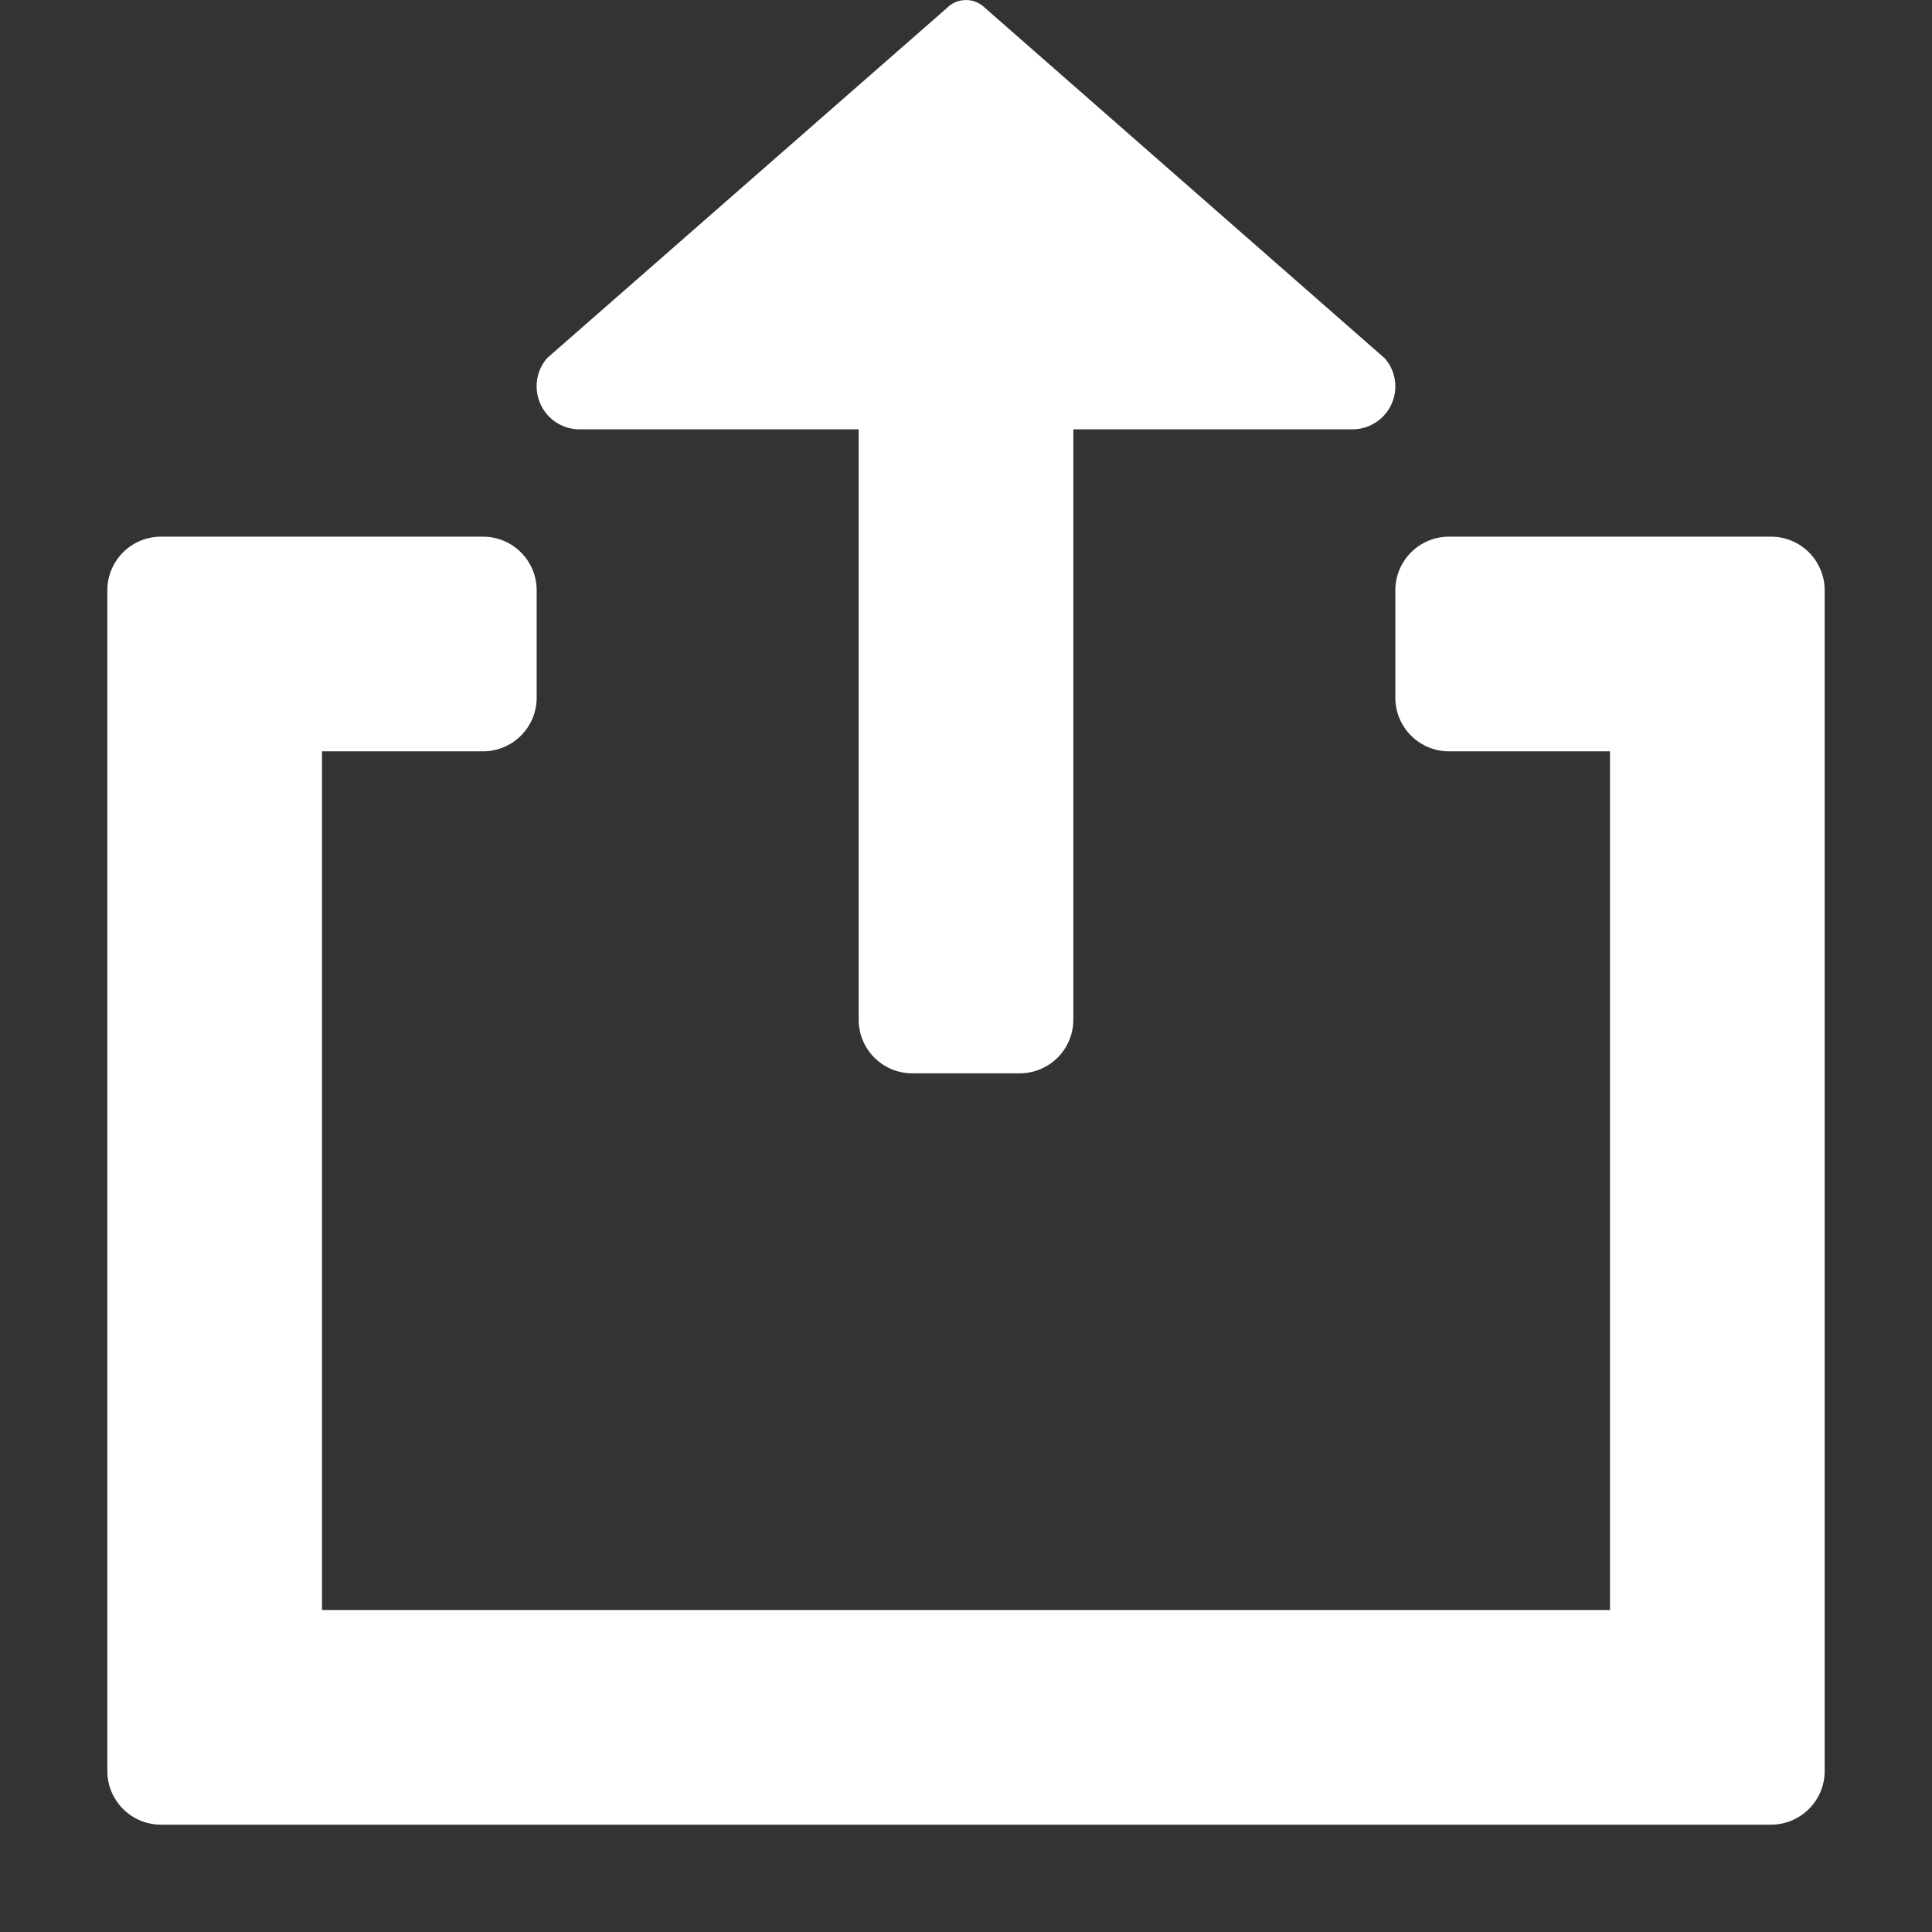 
<svg id="Group_156141" data-name="Group 156141" xmlns="http://www.w3.org/2000/svg" width="18" height="18" viewBox="0 0 18 18">
  


<rect x="0" y="0" width="18" height="18" fill="#333333" stroke="none"/>
  


<rect id="Canvas" width="18" height="18" fill="#ff13dc" opacity="0"></rect>
  


<path id="Path_40" data-name="Path 40" d="M16.5,5h-3a.5.5,0,0,0-.5.5v1a.5.5,0,0,0,.5.5H15v8H3V7H4.5A.5.5,0,0,0,5,6.5v-1A.5.5,0,0,0,4.5,5h-3a.5.5,0,0,0-.5.5v11a.5.5,0,0,0,.5.5h15a.5.5,0,0,0,.5-.5V5.5A.5.5,0,0,0,16.5,5Z" fill="#FFFFFF"></path>
  


<path id="Path_41" data-name="Path 41" d="M5.4,4H8V9.5a.5.5,0,0,0,.5.5h1a.5.5,0,0,0,.5-.5V4h2.6a.4.4,0,0,0,.4-.4.394.394,0,0,0-.1-.263L9.175.072a.25.25,0,0,0-.35,0L5.1,3.334A.394.394,0,0,0,5,3.6a.4.4,0,0,0,.4.4Z" fill="#FFFFFF"></path>
</svg>